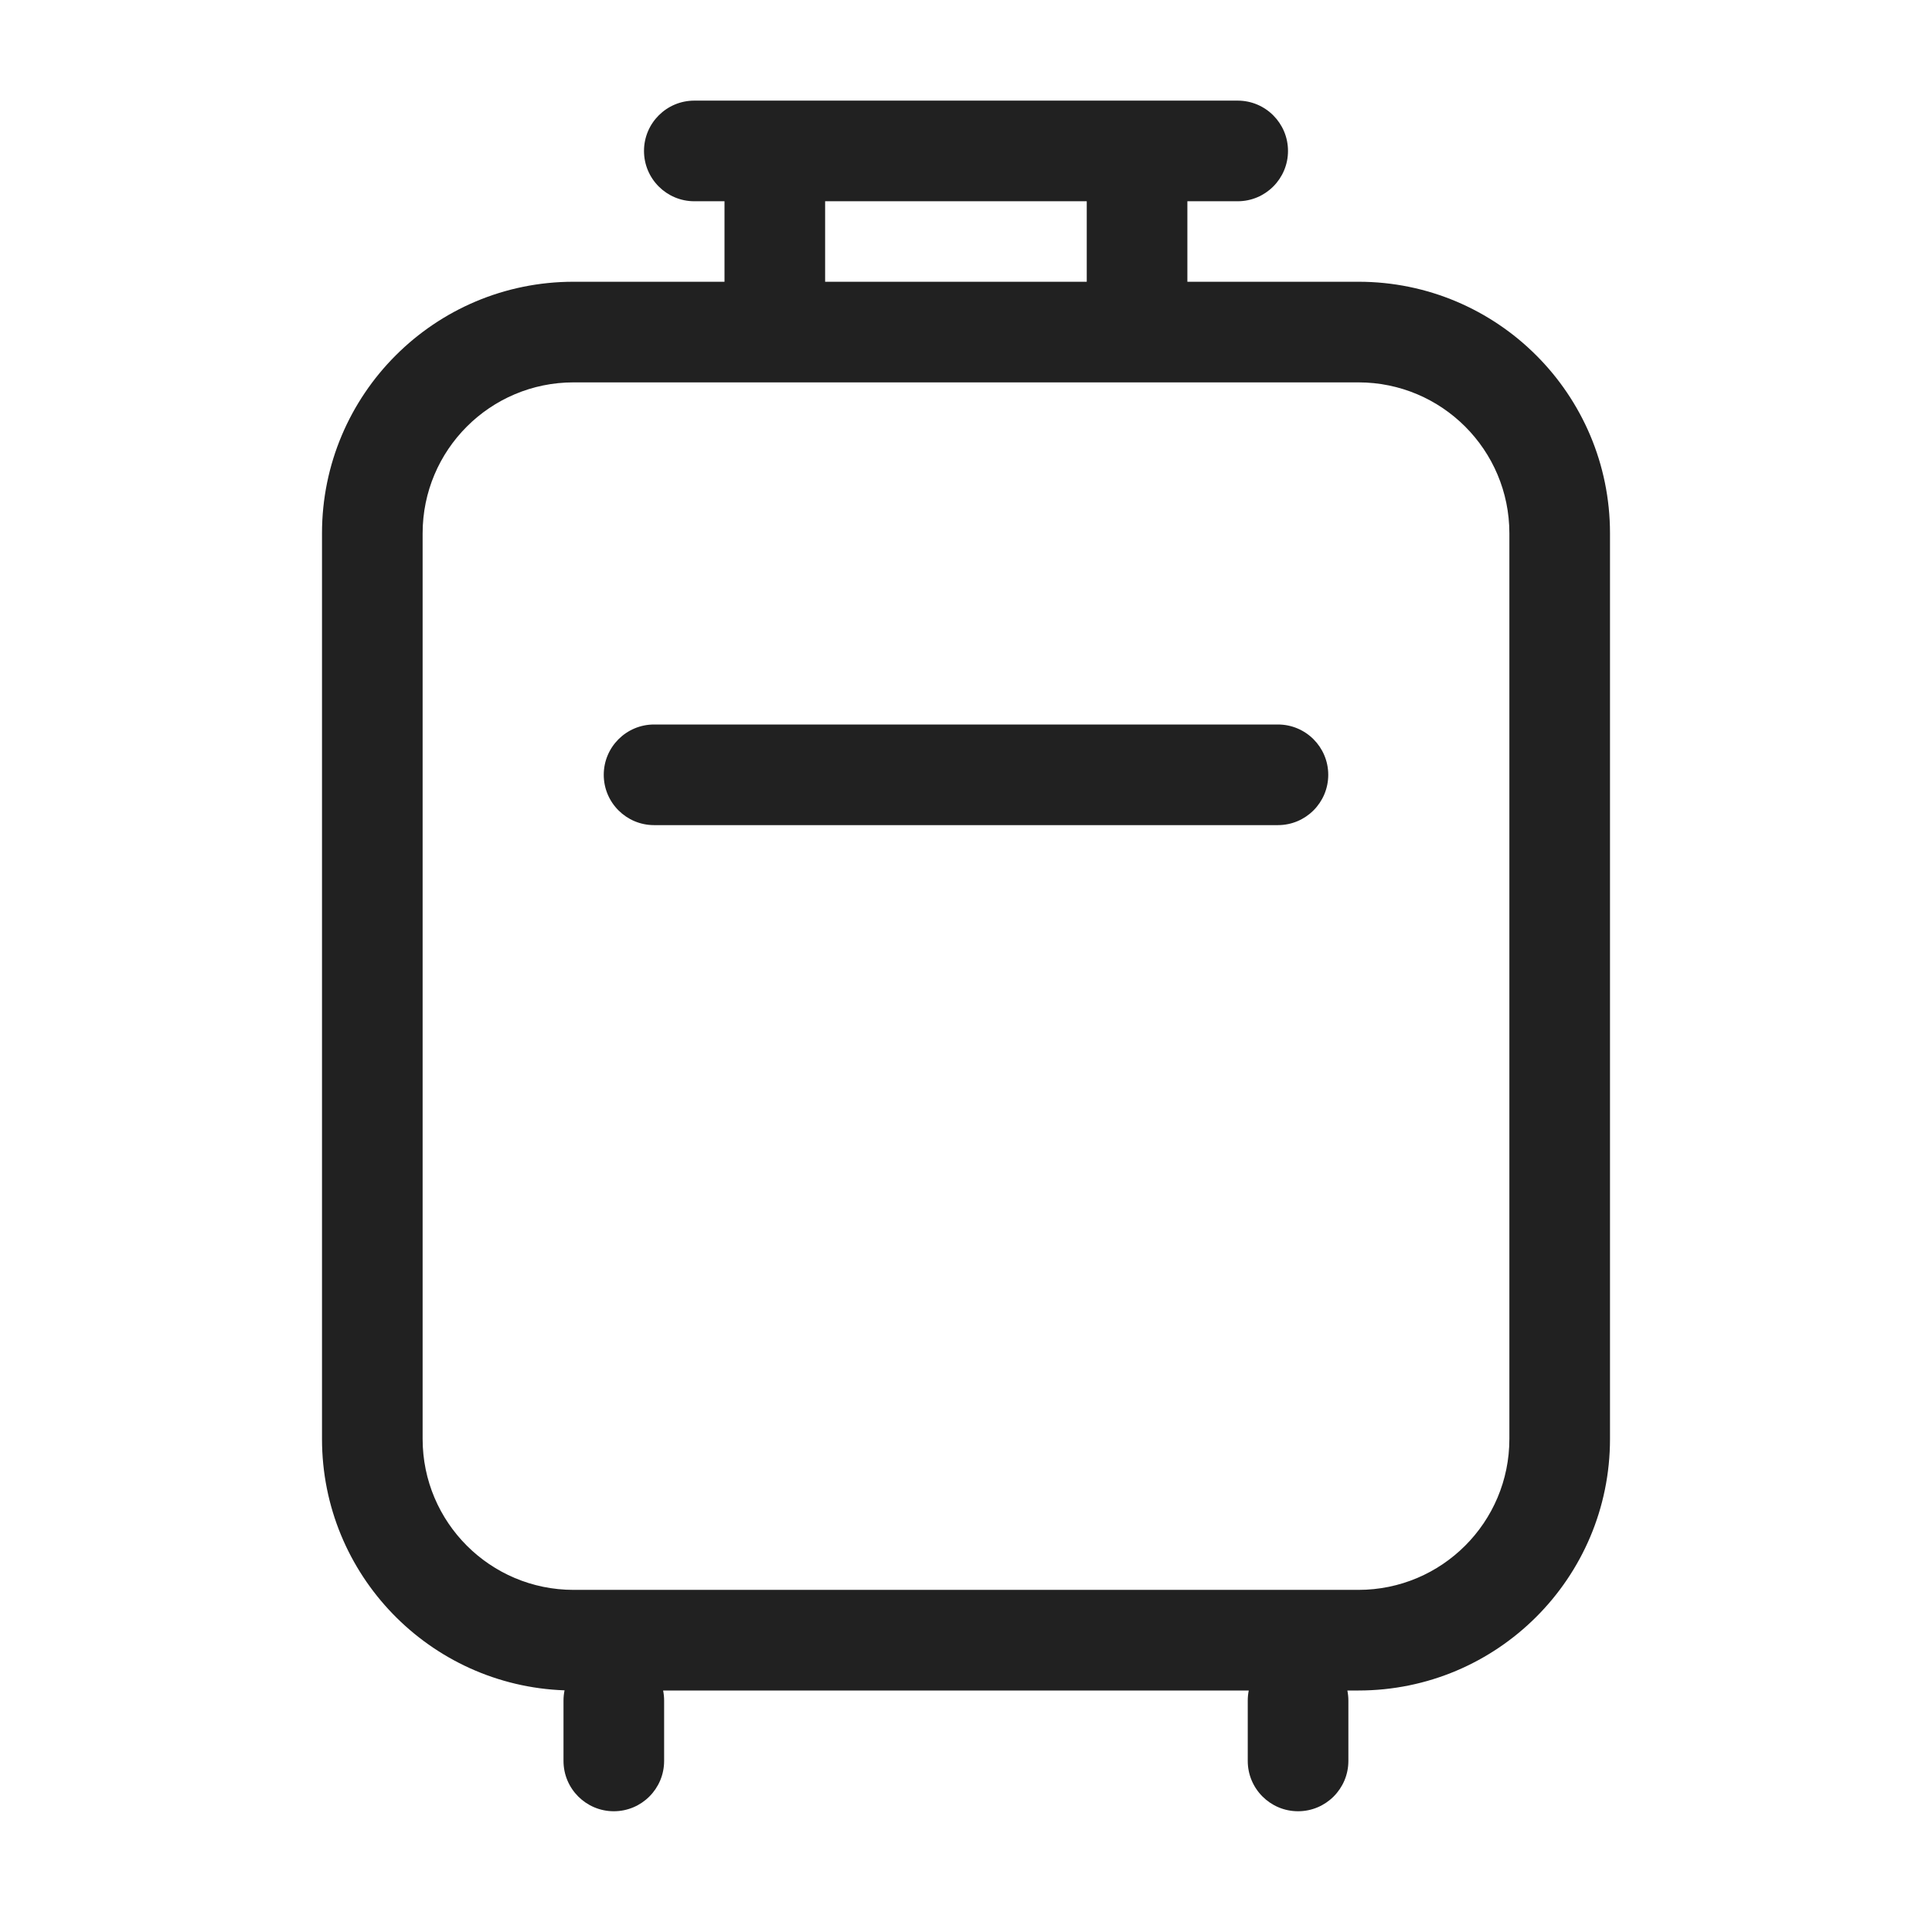 <svg viewBox="0 0 48 48" fill="none" xmlns="http://www.w3.org/2000/svg" height="1em" width="1em">
  <path d="M15 19.25C15 18.56 15.56 18 16.25 18H31.75C32.44 18 33 18.56 33 19.25C33 19.94 32.44 20.5 31.75 20.5H16.25C15.56 20.5 15 19.94 15 19.25ZM17.25 2.5C16.56 2.5 16 3.06 16 3.75C16 4.44 16.56 5 17.25 5H18V7H14.25C10.798 7 8 9.798 8 13.25V35.75C8 39.127 10.678 41.878 14.026 41.996C14.009 42.078 14 42.163 14 42.25V43.75C14 44.44 14.56 45 15.25 45C15.94 45 16.5 44.44 16.5 43.75V42.25C16.5 42.164 16.491 42.081 16.475 42H31.025C31.009 42.081 31 42.164 31 42.25V43.75C31 44.44 31.56 45 32.25 45C32.94 45 33.5 44.44 33.5 43.75V42.25C33.5 42.164 33.491 42.081 33.475 42H33.75C37.202 42 40 39.202 40 35.75V13.25C40 9.798 37.202 7 33.75 7H29.5V5H30.75C31.44 5 32 4.44 32 3.75C32 3.06 31.44 2.5 30.75 2.5H17.25ZM27 5V7H20.5V5H27ZM14.25 9.5H33.75C35.821 9.5 37.5 11.179 37.5 13.25V35.75C37.5 37.821 35.821 39.5 33.75 39.5H14.25C12.179 39.5 10.5 37.821 10.5 35.75V13.25C10.5 11.179 12.179 9.5 14.25 9.5Z" fill="#212121"/>
</svg>
